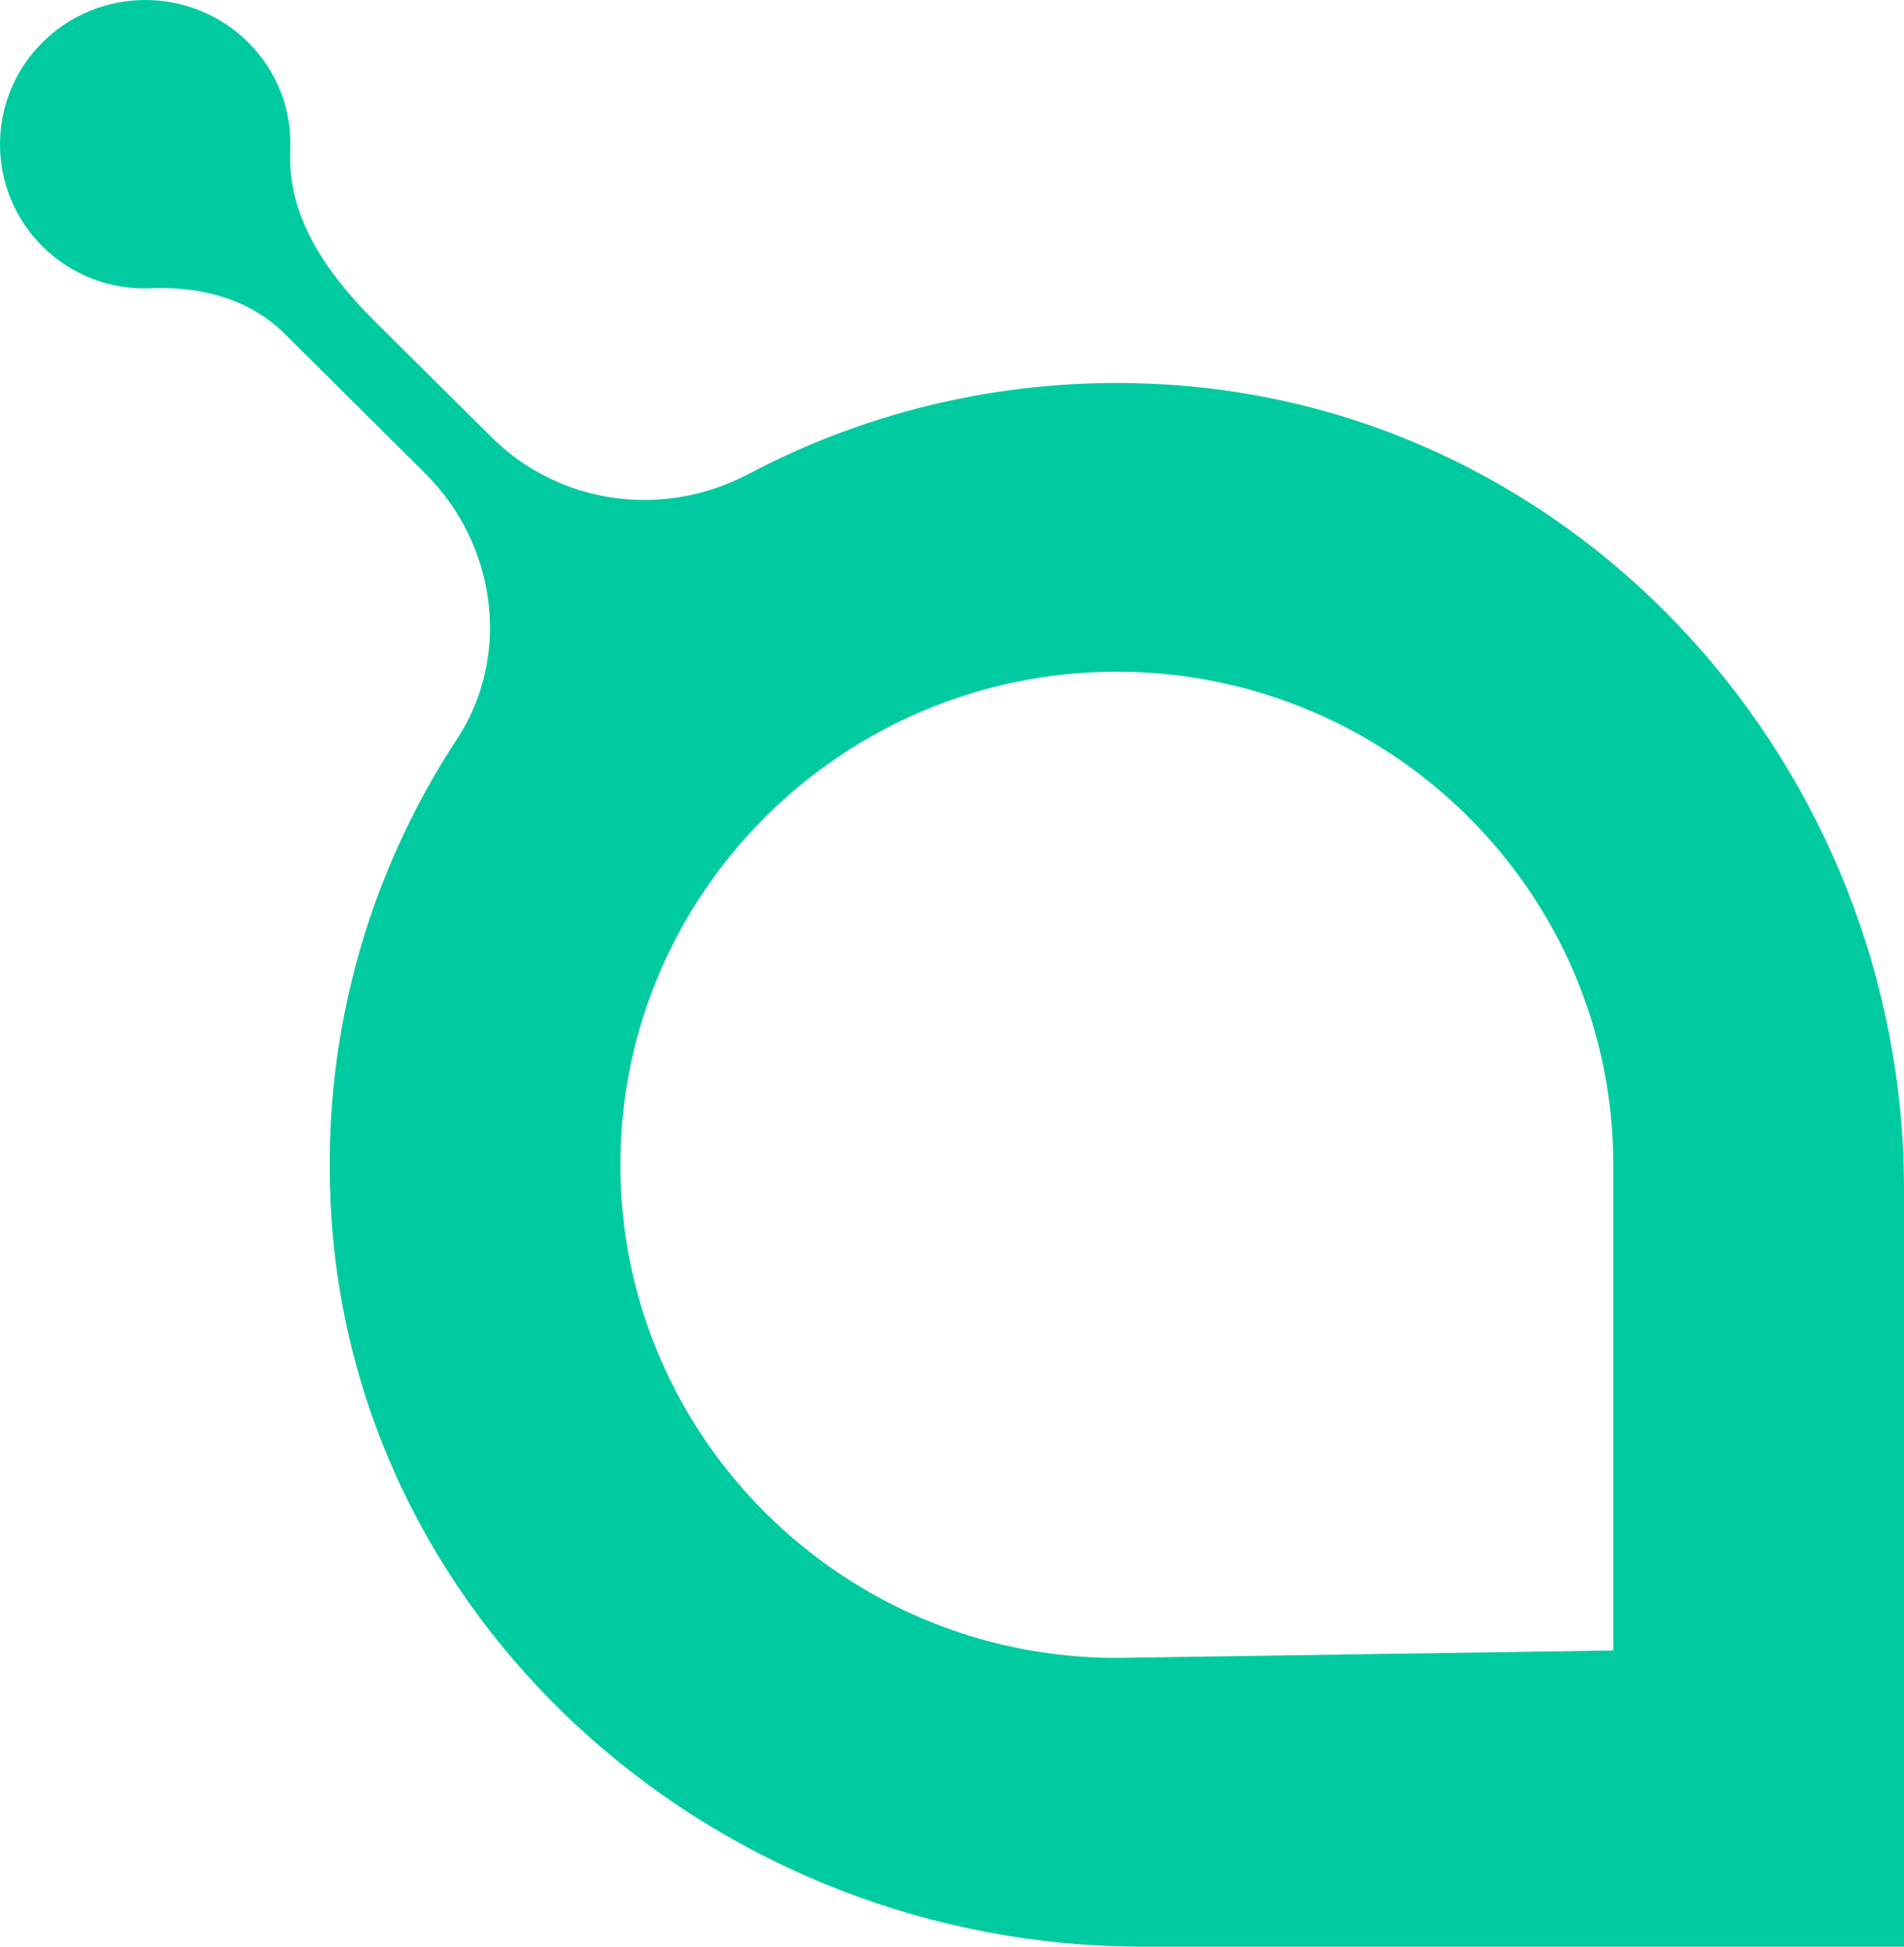 <?xml version="1.0" encoding="UTF-8" standalone="no"?>
<svg width="45px" height="46px" viewBox="0 0 45 46" version="1.1" xmlns="http://www.w3.org/2000/svg" xmlns:xlink="http://www.w3.org/1999/xlink">
    <!-- Generator: Sketch 41 (35326) - http://www.bohemiancoding.com/sketch -->
    <title>SC</title>
    <desc>Created with Sketch.</desc>
    <defs></defs>
    <g id="Page-1" stroke="none" stroke-width="1" fill="none" fill-rule="evenodd">
        <g id="SC" transform="translate(-1, -2)" fill="#00CBA0">
            <g transform="translate(1, 2)" id="Fill-1">
                <path d="M38.129,39 L26.396,39.177 C19.925,39.177 14.662,33.951 14.662,27.525 C14.662,21.1 19.925,15.873 26.396,15.873 C32.866,15.873 38.129,21.1 38.129,27.525 L38.129,39 Z M27.385,9.076 C23.876,8.893 20.56,9.685 17.69,11.201 C15.682,12.262 13.224,11.928 11.616,10.33 L8.863,7.597 C7.473,6.217 6.798,4.919 6.86,3.549 C6.901,2.632 6.572,1.702 5.864,0.999 C4.522,-0.333 2.348,-0.333 1.006,0.999 C-0.335,2.331 -0.335,4.492 1.006,5.825 C1.712,6.526 2.648,6.853 3.572,6.812 C4.742,6.761 5.898,7.063 6.726,7.885 L10.046,11.184 C11.73,12.854 12.099,15.488 10.8,17.466 C8.679,20.695 7.547,24.62 7.836,28.815 C8.509,38.602 17.116,46 26.997,46 L45,46 L45,28.1 C45,18.176 37.365,9.593 27.385,9.076 L27.385,9.076 Z"></path>
            </g>
        </g>
    </g>
</svg>